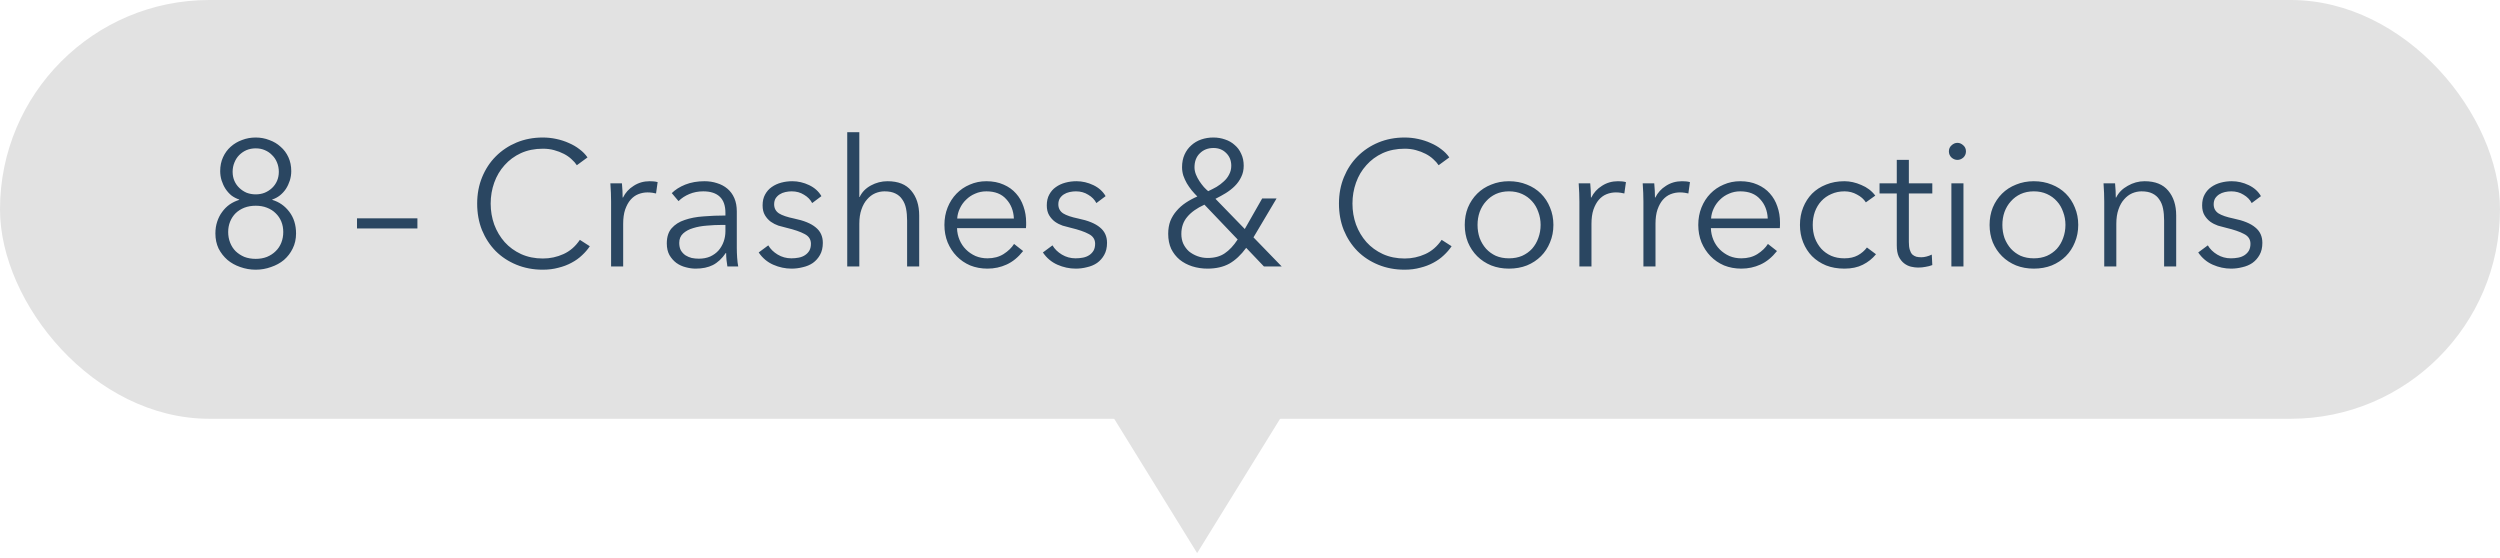 <svg width="197" height="44" viewBox="0 0 197 44" fill="none" xmlns="http://www.w3.org/2000/svg">
<rect width="197" height="33" rx="16.5" fill="#E2E2E2"/>
<path d="M94.334 43.584L101.552 31.896H87.117L94.334 43.584Z" fill="#E2E2E2"/>
<path d="M21.453 15.75C21.994 15.909 22.442 16.221 22.797 16.688C23.151 17.155 23.329 17.724 23.329 18.396C23.329 18.835 23.24 19.231 23.063 19.586C22.895 19.931 22.666 20.23 22.377 20.482C22.087 20.725 21.747 20.911 21.355 21.042C20.972 21.182 20.571 21.252 20.151 21.252C19.731 21.252 19.325 21.182 18.933 21.042C18.55 20.911 18.214 20.725 17.925 20.482C17.636 20.23 17.402 19.931 17.225 19.586C17.057 19.231 16.973 18.835 16.973 18.396C16.973 18.06 17.02 17.752 17.113 17.472C17.206 17.183 17.337 16.926 17.505 16.702C17.673 16.469 17.869 16.273 18.093 16.114C18.326 15.955 18.578 15.834 18.849 15.75V15.722C18.625 15.647 18.419 15.54 18.233 15.4C18.055 15.251 17.901 15.078 17.771 14.882C17.64 14.677 17.538 14.457 17.463 14.224C17.388 13.981 17.351 13.734 17.351 13.482C17.351 13.081 17.425 12.717 17.575 12.39C17.724 12.063 17.925 11.788 18.177 11.564C18.438 11.331 18.737 11.153 19.073 11.032C19.409 10.901 19.768 10.836 20.151 10.836C20.524 10.836 20.879 10.901 21.215 11.032C21.56 11.153 21.859 11.331 22.111 11.564C22.372 11.788 22.578 12.063 22.727 12.39C22.876 12.717 22.951 13.081 22.951 13.482C22.951 13.734 22.913 13.981 22.839 14.224C22.764 14.457 22.662 14.677 22.531 14.882C22.4 15.078 22.241 15.251 22.055 15.4C21.878 15.54 21.677 15.647 21.453 15.722V15.75ZM18.331 13.538C18.331 13.799 18.378 14.037 18.471 14.252C18.564 14.467 18.695 14.653 18.863 14.812C19.031 14.971 19.222 15.097 19.437 15.19C19.661 15.274 19.899 15.316 20.151 15.316C20.403 15.316 20.636 15.274 20.851 15.19C21.075 15.097 21.271 14.971 21.439 14.812C21.607 14.653 21.738 14.467 21.831 14.252C21.924 14.037 21.971 13.799 21.971 13.538C21.971 13.277 21.924 13.034 21.831 12.81C21.738 12.577 21.607 12.381 21.439 12.222C21.28 12.054 21.089 11.923 20.865 11.83C20.65 11.737 20.412 11.69 20.151 11.69C19.89 11.69 19.647 11.737 19.423 11.83C19.208 11.923 19.017 12.054 18.849 12.222C18.69 12.381 18.564 12.577 18.471 12.81C18.378 13.034 18.331 13.277 18.331 13.538ZM17.981 18.284C17.981 18.583 18.032 18.863 18.135 19.124C18.238 19.385 18.382 19.609 18.569 19.796C18.765 19.983 18.994 20.132 19.255 20.244C19.526 20.347 19.824 20.398 20.151 20.398C20.477 20.398 20.771 20.347 21.033 20.244C21.303 20.132 21.532 19.983 21.719 19.796C21.915 19.609 22.064 19.385 22.167 19.124C22.27 18.863 22.321 18.583 22.321 18.284C22.321 17.985 22.27 17.71 22.167 17.458C22.064 17.206 21.915 16.987 21.719 16.8C21.532 16.613 21.303 16.469 21.033 16.366C20.771 16.263 20.477 16.212 20.151 16.212C19.824 16.212 19.526 16.263 19.255 16.366C18.994 16.469 18.765 16.613 18.569 16.8C18.382 16.987 18.238 17.206 18.135 17.458C18.032 17.71 17.981 17.985 17.981 18.284ZM32.892 18.004H28.132V17.206H32.892V18.004ZM46.477 19.404C46.309 19.656 46.104 19.894 45.861 20.118C45.628 20.342 45.353 20.538 45.035 20.706C44.727 20.874 44.382 21.005 43.999 21.098C43.626 21.201 43.215 21.252 42.767 21.252C42.021 21.252 41.33 21.121 40.695 20.86C40.061 20.599 39.515 20.239 39.057 19.782C38.6 19.315 38.241 18.765 37.979 18.13C37.727 17.495 37.601 16.8 37.601 16.044C37.601 15.288 37.732 14.593 37.993 13.958C38.255 13.323 38.614 12.777 39.071 12.32C39.538 11.853 40.084 11.489 40.709 11.228C41.344 10.967 42.03 10.836 42.767 10.836C43.131 10.836 43.486 10.873 43.831 10.948C44.186 11.023 44.517 11.13 44.825 11.27C45.133 11.401 45.413 11.564 45.665 11.76C45.917 11.947 46.127 12.161 46.295 12.404L45.455 13.02C45.353 12.861 45.213 12.703 45.035 12.544C44.867 12.385 44.667 12.245 44.433 12.124C44.2 12.003 43.943 11.905 43.663 11.83C43.393 11.755 43.099 11.718 42.781 11.718C42.137 11.718 41.559 11.835 41.045 12.068C40.541 12.301 40.112 12.619 39.757 13.02C39.403 13.412 39.132 13.869 38.945 14.392C38.759 14.915 38.665 15.465 38.665 16.044C38.665 16.623 38.759 17.173 38.945 17.696C39.141 18.219 39.417 18.681 39.771 19.082C40.126 19.474 40.555 19.787 41.059 20.02C41.573 20.253 42.147 20.37 42.781 20.37C43.351 20.37 43.892 20.253 44.405 20.02C44.919 19.787 45.348 19.413 45.693 18.9L46.477 19.404ZM48.154 15.89C48.154 15.713 48.149 15.484 48.14 15.204C48.13 14.924 48.116 14.672 48.098 14.448H49.008C49.026 14.625 49.04 14.821 49.05 15.036C49.059 15.251 49.064 15.428 49.064 15.568H49.092C49.278 15.185 49.558 14.877 49.932 14.644C50.305 14.401 50.725 14.28 51.192 14.28C51.313 14.28 51.42 14.285 51.514 14.294C51.616 14.303 51.719 14.322 51.822 14.35L51.696 15.246C51.64 15.227 51.546 15.209 51.416 15.19C51.285 15.171 51.154 15.162 51.024 15.162C50.772 15.162 50.529 15.209 50.296 15.302C50.062 15.395 49.857 15.545 49.68 15.75C49.512 15.946 49.372 16.203 49.26 16.52C49.157 16.828 49.106 17.201 49.106 17.64V21H48.154V15.89ZM57.164 16.772C57.164 16.203 57.015 15.778 56.716 15.498C56.418 15.218 55.984 15.078 55.414 15.078C55.022 15.078 54.658 15.148 54.322 15.288C53.986 15.428 53.702 15.615 53.468 15.848L52.936 15.218C53.207 14.947 53.562 14.723 54 14.546C54.448 14.369 54.952 14.28 55.512 14.28C55.867 14.28 56.198 14.331 56.506 14.434C56.814 14.527 57.085 14.672 57.318 14.868C57.552 15.064 57.734 15.311 57.864 15.61C57.995 15.909 58.06 16.259 58.06 16.66V19.53C58.06 19.782 58.07 20.043 58.088 20.314C58.107 20.585 58.135 20.813 58.172 21H57.318C57.29 20.841 57.267 20.669 57.248 20.482C57.23 20.295 57.22 20.113 57.22 19.936H57.192C56.894 20.375 56.553 20.692 56.17 20.888C55.797 21.075 55.344 21.168 54.812 21.168C54.56 21.168 54.299 21.131 54.028 21.056C53.767 20.991 53.524 20.879 53.3 20.72C53.086 20.561 52.904 20.356 52.754 20.104C52.614 19.852 52.544 19.544 52.544 19.18C52.544 18.676 52.67 18.279 52.922 17.99C53.184 17.691 53.529 17.472 53.958 17.332C54.388 17.183 54.878 17.089 55.428 17.052C55.988 17.005 56.567 16.982 57.164 16.982V16.772ZM56.884 17.724C56.492 17.724 56.096 17.743 55.694 17.78C55.302 17.808 54.943 17.873 54.616 17.976C54.299 18.069 54.038 18.209 53.832 18.396C53.627 18.583 53.524 18.83 53.524 19.138C53.524 19.371 53.566 19.567 53.65 19.726C53.744 19.885 53.865 20.015 54.014 20.118C54.164 20.211 54.327 20.281 54.504 20.328C54.691 20.365 54.878 20.384 55.064 20.384C55.4 20.384 55.699 20.328 55.96 20.216C56.222 20.095 56.441 19.936 56.618 19.74C56.796 19.535 56.931 19.301 57.024 19.04C57.118 18.779 57.164 18.503 57.164 18.214V17.724H56.884ZM63.999 16.002C63.859 15.731 63.644 15.512 63.355 15.344C63.075 15.167 62.753 15.078 62.389 15.078C62.221 15.078 62.053 15.097 61.885 15.134C61.717 15.171 61.568 15.232 61.437 15.316C61.306 15.4 61.199 15.507 61.115 15.638C61.04 15.769 61.003 15.923 61.003 16.1C61.003 16.408 61.129 16.646 61.381 16.814C61.633 16.973 62.03 17.108 62.571 17.22C63.346 17.379 63.915 17.612 64.279 17.92C64.652 18.219 64.839 18.625 64.839 19.138C64.839 19.511 64.764 19.829 64.615 20.09C64.475 20.342 64.288 20.552 64.055 20.72C63.822 20.879 63.556 20.991 63.257 21.056C62.968 21.131 62.674 21.168 62.375 21.168C61.88 21.168 61.4 21.065 60.933 20.86C60.466 20.655 60.084 20.333 59.785 19.894L60.541 19.334C60.709 19.623 60.956 19.866 61.283 20.062C61.61 20.258 61.969 20.356 62.361 20.356C62.566 20.356 62.762 20.337 62.949 20.3C63.136 20.263 63.299 20.197 63.439 20.104C63.579 20.011 63.691 19.894 63.775 19.754C63.859 19.605 63.901 19.423 63.901 19.208C63.901 18.863 63.733 18.606 63.397 18.438C63.07 18.261 62.594 18.097 61.969 17.948C61.773 17.901 61.563 17.845 61.339 17.78C61.124 17.705 60.924 17.603 60.737 17.472C60.55 17.332 60.396 17.159 60.275 16.954C60.154 16.749 60.093 16.492 60.093 16.184C60.093 15.848 60.158 15.563 60.289 15.33C60.42 15.087 60.592 14.891 60.807 14.742C61.031 14.583 61.283 14.467 61.563 14.392C61.843 14.317 62.132 14.28 62.431 14.28C62.888 14.28 63.332 14.383 63.761 14.588C64.19 14.793 64.512 15.083 64.727 15.456L63.999 16.002ZM67.742 15.526C67.919 15.143 68.213 14.84 68.624 14.616C69.034 14.392 69.473 14.28 69.94 14.28C70.77 14.28 71.391 14.527 71.802 15.022C72.222 15.517 72.432 16.17 72.432 16.982V21H71.48V17.374C71.48 17.029 71.452 16.716 71.396 16.436C71.34 16.156 71.242 15.918 71.102 15.722C70.971 15.517 70.789 15.358 70.556 15.246C70.332 15.134 70.047 15.078 69.702 15.078C69.45 15.078 69.202 15.129 68.96 15.232C68.726 15.335 68.516 15.493 68.33 15.708C68.143 15.913 67.994 16.179 67.882 16.506C67.77 16.823 67.714 17.201 67.714 17.64V21H66.762V10.416H67.714V15.526H67.742ZM79.894 17.22C79.866 16.604 79.665 16.095 79.292 15.694C78.928 15.283 78.405 15.078 77.724 15.078C77.406 15.078 77.112 15.139 76.842 15.26C76.571 15.372 76.333 15.531 76.128 15.736C75.922 15.932 75.759 16.161 75.638 16.422C75.516 16.674 75.446 16.94 75.428 17.22H79.894ZM80.86 17.528C80.86 17.593 80.86 17.663 80.86 17.738C80.86 17.813 80.855 17.892 80.846 17.976H75.414C75.423 18.303 75.488 18.611 75.61 18.9C75.731 19.189 75.899 19.441 76.114 19.656C76.328 19.871 76.58 20.043 76.87 20.174C77.159 20.295 77.472 20.356 77.808 20.356C78.302 20.356 78.727 20.244 79.082 20.02C79.446 19.787 79.721 19.521 79.908 19.222L80.622 19.782C80.23 20.277 79.796 20.631 79.32 20.846C78.853 21.061 78.349 21.168 77.808 21.168C77.322 21.168 76.87 21.084 76.45 20.916C76.039 20.739 75.684 20.496 75.386 20.188C75.087 19.88 74.849 19.516 74.672 19.096C74.504 18.676 74.42 18.219 74.42 17.724C74.42 17.229 74.504 16.772 74.672 16.352C74.84 15.932 75.073 15.568 75.372 15.26C75.67 14.952 76.02 14.714 76.422 14.546C76.823 14.369 77.257 14.28 77.724 14.28C78.237 14.28 78.69 14.369 79.082 14.546C79.474 14.714 79.8 14.947 80.062 15.246C80.323 15.535 80.519 15.876 80.65 16.268C80.79 16.66 80.86 17.08 80.86 17.528ZM86.394 16.002C86.254 15.731 86.039 15.512 85.749 15.344C85.469 15.167 85.147 15.078 84.784 15.078C84.615 15.078 84.448 15.097 84.279 15.134C84.112 15.171 83.962 15.232 83.832 15.316C83.701 15.4 83.594 15.507 83.51 15.638C83.435 15.769 83.397 15.923 83.397 16.1C83.397 16.408 83.523 16.646 83.775 16.814C84.028 16.973 84.424 17.108 84.966 17.22C85.74 17.379 86.309 17.612 86.674 17.92C87.047 18.219 87.234 18.625 87.234 19.138C87.234 19.511 87.159 19.829 87.01 20.09C86.87 20.342 86.683 20.552 86.45 20.72C86.216 20.879 85.95 20.991 85.651 21.056C85.362 21.131 85.068 21.168 84.769 21.168C84.275 21.168 83.794 21.065 83.328 20.86C82.861 20.655 82.478 20.333 82.18 19.894L82.936 19.334C83.103 19.623 83.351 19.866 83.677 20.062C84.004 20.258 84.364 20.356 84.755 20.356C84.961 20.356 85.157 20.337 85.344 20.3C85.53 20.263 85.694 20.197 85.834 20.104C85.974 20.011 86.085 19.894 86.169 19.754C86.254 19.605 86.296 19.423 86.296 19.208C86.296 18.863 86.127 18.606 85.791 18.438C85.465 18.261 84.989 18.097 84.364 17.948C84.168 17.901 83.957 17.845 83.734 17.78C83.519 17.705 83.318 17.603 83.132 17.472C82.945 17.332 82.791 17.159 82.669 16.954C82.548 16.749 82.487 16.492 82.487 16.184C82.487 15.848 82.553 15.563 82.683 15.33C82.814 15.087 82.987 14.891 83.201 14.742C83.425 14.583 83.677 14.467 83.957 14.392C84.237 14.317 84.527 14.28 84.826 14.28C85.283 14.28 85.726 14.383 86.156 14.588C86.585 14.793 86.907 15.083 87.121 15.456L86.394 16.002ZM98.774 18.704L101 21H99.6L98.2 19.53C97.79 20.09 97.346 20.505 96.87 20.776C96.394 21.037 95.82 21.168 95.148 21.168C94.728 21.168 94.327 21.107 93.944 20.986C93.571 20.865 93.244 20.692 92.964 20.468C92.684 20.235 92.46 19.95 92.292 19.614C92.133 19.269 92.054 18.872 92.054 18.424C92.054 18.051 92.11 17.715 92.222 17.416C92.344 17.117 92.507 16.851 92.712 16.618C92.918 16.375 93.16 16.161 93.44 15.974C93.72 15.787 94.023 15.624 94.35 15.484C94.201 15.335 94.052 15.171 93.902 14.994C93.762 14.817 93.636 14.635 93.524 14.448C93.412 14.252 93.319 14.047 93.244 13.832C93.179 13.617 93.146 13.398 93.146 13.174C93.146 12.801 93.212 12.469 93.342 12.18C93.473 11.891 93.65 11.648 93.874 11.452C94.098 11.247 94.359 11.093 94.658 10.99C94.957 10.887 95.274 10.836 95.61 10.836C95.937 10.836 96.245 10.887 96.534 10.99C96.823 11.083 97.076 11.228 97.29 11.424C97.514 11.611 97.687 11.844 97.808 12.124C97.939 12.395 98.004 12.707 98.004 13.062C98.004 13.389 97.939 13.683 97.808 13.944C97.687 14.205 97.519 14.443 97.304 14.658C97.099 14.863 96.861 15.05 96.59 15.218C96.329 15.377 96.058 15.526 95.778 15.666L98.088 18.046L99.46 15.638H100.594L98.774 18.704ZM97.024 13.062C97.024 12.651 96.889 12.315 96.618 12.054C96.357 11.793 96.025 11.662 95.624 11.662C95.186 11.662 94.826 11.802 94.546 12.082C94.266 12.353 94.126 12.721 94.126 13.188C94.126 13.365 94.163 13.552 94.238 13.748C94.313 13.935 94.406 14.112 94.518 14.28C94.63 14.448 94.747 14.602 94.868 14.742C94.999 14.882 95.111 14.989 95.204 15.064C95.428 14.961 95.647 14.849 95.862 14.728C96.077 14.597 96.268 14.453 96.436 14.294C96.614 14.135 96.754 13.953 96.856 13.748C96.968 13.543 97.024 13.314 97.024 13.062ZM94.91 16.128C94.313 16.399 93.86 16.721 93.552 17.094C93.244 17.458 93.09 17.906 93.09 18.438C93.09 18.718 93.141 18.975 93.244 19.208C93.356 19.441 93.505 19.642 93.692 19.81C93.888 19.969 94.112 20.095 94.364 20.188C94.616 20.281 94.882 20.328 95.162 20.328C95.704 20.328 96.151 20.207 96.506 19.964C96.87 19.721 97.211 19.357 97.528 18.872L94.91 16.128ZM114.386 19.404C114.218 19.656 114.012 19.894 113.77 20.118C113.536 20.342 113.261 20.538 112.944 20.706C112.636 20.874 112.29 21.005 111.908 21.098C111.534 21.201 111.124 21.252 110.676 21.252C109.929 21.252 109.238 21.121 108.604 20.86C107.969 20.599 107.423 20.239 106.966 19.782C106.508 19.315 106.149 18.765 105.888 18.13C105.636 17.495 105.51 16.8 105.51 16.044C105.51 15.288 105.64 14.593 105.902 13.958C106.163 13.323 106.522 12.777 106.98 12.32C107.446 11.853 107.992 11.489 108.618 11.228C109.252 10.967 109.938 10.836 110.676 10.836C111.04 10.836 111.394 10.873 111.74 10.948C112.094 11.023 112.426 11.13 112.734 11.27C113.042 11.401 113.322 11.564 113.574 11.76C113.826 11.947 114.036 12.161 114.204 12.404L113.364 13.02C113.261 12.861 113.121 12.703 112.944 12.544C112.776 12.385 112.575 12.245 112.342 12.124C112.108 12.003 111.852 11.905 111.572 11.83C111.301 11.755 111.007 11.718 110.69 11.718C110.046 11.718 109.467 11.835 108.954 12.068C108.45 12.301 108.02 12.619 107.666 13.02C107.311 13.412 107.04 13.869 106.854 14.392C106.667 14.915 106.574 15.465 106.574 16.044C106.574 16.623 106.667 17.173 106.854 17.696C107.05 18.219 107.325 18.681 107.68 19.082C108.034 19.474 108.464 19.787 108.968 20.02C109.481 20.253 110.055 20.37 110.69 20.37C111.259 20.37 111.8 20.253 112.314 20.02C112.827 19.787 113.256 19.413 113.602 18.9L114.386 19.404ZM122.408 17.724C122.408 18.219 122.319 18.676 122.142 19.096C121.974 19.516 121.736 19.88 121.428 20.188C121.12 20.496 120.751 20.739 120.322 20.916C119.892 21.084 119.421 21.168 118.908 21.168C118.404 21.168 117.937 21.084 117.508 20.916C117.078 20.739 116.71 20.496 116.402 20.188C116.094 19.88 115.851 19.516 115.674 19.096C115.506 18.676 115.422 18.219 115.422 17.724C115.422 17.229 115.506 16.772 115.674 16.352C115.851 15.932 116.094 15.568 116.402 15.26C116.71 14.952 117.078 14.714 117.508 14.546C117.937 14.369 118.404 14.28 118.908 14.28C119.421 14.28 119.892 14.369 120.322 14.546C120.751 14.714 121.12 14.952 121.428 15.26C121.736 15.568 121.974 15.932 122.142 16.352C122.319 16.772 122.408 17.229 122.408 17.724ZM121.4 17.724C121.4 17.36 121.339 17.019 121.218 16.702C121.106 16.375 120.942 16.095 120.728 15.862C120.513 15.619 120.252 15.428 119.944 15.288C119.636 15.148 119.29 15.078 118.908 15.078C118.525 15.078 118.18 15.148 117.872 15.288C117.573 15.428 117.316 15.619 117.102 15.862C116.887 16.095 116.719 16.375 116.598 16.702C116.486 17.019 116.43 17.36 116.43 17.724C116.43 18.088 116.486 18.433 116.598 18.76C116.719 19.077 116.887 19.357 117.102 19.6C117.316 19.833 117.573 20.02 117.872 20.16C118.18 20.291 118.525 20.356 118.908 20.356C119.29 20.356 119.636 20.291 119.944 20.16C120.252 20.02 120.513 19.833 120.728 19.6C120.942 19.357 121.106 19.077 121.218 18.76C121.339 18.433 121.4 18.088 121.4 17.724ZM124.456 15.89C124.456 15.713 124.452 15.484 124.442 15.204C124.433 14.924 124.419 14.672 124.4 14.448H125.31C125.329 14.625 125.343 14.821 125.352 15.036C125.362 15.251 125.366 15.428 125.366 15.568H125.394C125.581 15.185 125.861 14.877 126.234 14.644C126.608 14.401 127.028 14.28 127.494 14.28C127.616 14.28 127.723 14.285 127.816 14.294C127.919 14.303 128.022 14.322 128.124 14.35L127.998 15.246C127.942 15.227 127.849 15.209 127.718 15.19C127.588 15.171 127.457 15.162 127.326 15.162C127.074 15.162 126.832 15.209 126.598 15.302C126.365 15.395 126.16 15.545 125.982 15.75C125.814 15.946 125.674 16.203 125.562 16.52C125.46 16.828 125.408 17.201 125.408 17.64V21H124.456V15.89ZM129.501 15.89C129.501 15.713 129.497 15.484 129.487 15.204C129.478 14.924 129.464 14.672 129.445 14.448H130.355C130.374 14.625 130.388 14.821 130.397 15.036C130.407 15.251 130.411 15.428 130.411 15.568H130.439C130.626 15.185 130.906 14.877 131.279 14.644C131.653 14.401 132.073 14.28 132.539 14.28C132.661 14.28 132.768 14.285 132.861 14.294C132.964 14.303 133.067 14.322 133.169 14.35L133.043 15.246C132.987 15.227 132.894 15.209 132.763 15.19C132.633 15.171 132.502 15.162 132.371 15.162C132.119 15.162 131.877 15.209 131.643 15.302C131.41 15.395 131.205 15.545 131.027 15.75C130.859 15.946 130.719 16.203 130.607 16.52C130.505 16.828 130.453 17.201 130.453 17.64V21H129.501V15.89ZM139.298 17.22C139.27 16.604 139.069 16.095 138.696 15.694C138.332 15.283 137.809 15.078 137.128 15.078C136.811 15.078 136.517 15.139 136.246 15.26C135.975 15.372 135.737 15.531 135.532 15.736C135.327 15.932 135.163 16.161 135.042 16.422C134.921 16.674 134.851 16.94 134.832 17.22H139.298ZM140.264 17.528C140.264 17.593 140.264 17.663 140.264 17.738C140.264 17.813 140.259 17.892 140.25 17.976H134.818C134.827 18.303 134.893 18.611 135.014 18.9C135.135 19.189 135.303 19.441 135.518 19.656C135.733 19.871 135.985 20.043 136.274 20.174C136.563 20.295 136.876 20.356 137.212 20.356C137.707 20.356 138.131 20.244 138.486 20.02C138.85 19.787 139.125 19.521 139.312 19.222L140.026 19.782C139.634 20.277 139.2 20.631 138.724 20.846C138.257 21.061 137.753 21.168 137.212 21.168C136.727 21.168 136.274 21.084 135.854 20.916C135.443 20.739 135.089 20.496 134.79 20.188C134.491 19.88 134.253 19.516 134.076 19.096C133.908 18.676 133.824 18.219 133.824 17.724C133.824 17.229 133.908 16.772 134.076 16.352C134.244 15.932 134.477 15.568 134.776 15.26C135.075 14.952 135.425 14.714 135.826 14.546C136.227 14.369 136.661 14.28 137.128 14.28C137.641 14.28 138.094 14.369 138.486 14.546C138.878 14.714 139.205 14.947 139.466 15.246C139.727 15.535 139.923 15.876 140.054 16.268C140.194 16.66 140.264 17.08 140.264 17.528ZM147.03 15.946C146.871 15.694 146.638 15.489 146.33 15.33C146.031 15.162 145.704 15.078 145.35 15.078C144.967 15.078 144.622 15.148 144.314 15.288C144.006 15.419 143.74 15.605 143.516 15.848C143.301 16.081 143.133 16.361 143.012 16.688C142.9 17.005 142.844 17.351 142.844 17.724C142.844 18.097 142.9 18.443 143.012 18.76C143.133 19.077 143.301 19.357 143.516 19.6C143.73 19.833 143.992 20.02 144.3 20.16C144.608 20.291 144.953 20.356 145.336 20.356C145.756 20.356 146.11 20.277 146.4 20.118C146.689 19.959 146.927 19.754 147.114 19.502L147.828 20.034C147.548 20.379 147.202 20.655 146.792 20.86C146.39 21.065 145.905 21.168 145.336 21.168C144.804 21.168 144.323 21.084 143.894 20.916C143.464 20.739 143.096 20.496 142.788 20.188C142.489 19.88 142.256 19.516 142.088 19.096C141.92 18.676 141.836 18.219 141.836 17.724C141.836 17.229 141.92 16.772 142.088 16.352C142.256 15.932 142.489 15.568 142.788 15.26C143.096 14.952 143.464 14.714 143.894 14.546C144.323 14.369 144.804 14.28 145.336 14.28C145.774 14.28 146.218 14.378 146.666 14.574C147.123 14.761 147.492 15.041 147.772 15.414L147.03 15.946ZM152.266 15.246H150.418V19.068C150.418 19.311 150.441 19.511 150.488 19.67C150.534 19.829 150.6 19.955 150.684 20.048C150.777 20.132 150.884 20.193 151.006 20.23C151.127 20.258 151.258 20.272 151.398 20.272C151.528 20.272 151.664 20.253 151.804 20.216C151.953 20.179 152.093 20.127 152.224 20.062L152.266 20.888C152.098 20.953 151.92 21 151.734 21.028C151.556 21.065 151.36 21.084 151.146 21.084C150.968 21.084 150.782 21.061 150.586 21.014C150.39 20.967 150.208 20.879 150.04 20.748C149.872 20.617 149.732 20.44 149.62 20.216C149.517 19.992 149.466 19.698 149.466 19.334V15.246H148.108V14.448H149.466V12.6H150.418V14.448H152.266V15.246ZM154.721 21H153.769V14.448H154.721V21ZM154.917 11.928C154.917 12.124 154.847 12.287 154.707 12.418C154.567 12.539 154.413 12.6 154.245 12.6C154.077 12.6 153.923 12.539 153.783 12.418C153.643 12.287 153.573 12.124 153.573 11.928C153.573 11.732 153.643 11.573 153.783 11.452C153.923 11.321 154.077 11.256 154.245 11.256C154.413 11.256 154.567 11.321 154.707 11.452C154.847 11.573 154.917 11.732 154.917 11.928ZM163.765 17.724C163.765 18.219 163.676 18.676 163.499 19.096C163.331 19.516 163.093 19.88 162.785 20.188C162.477 20.496 162.108 20.739 161.679 20.916C161.25 21.084 160.778 21.168 160.265 21.168C159.761 21.168 159.294 21.084 158.865 20.916C158.436 20.739 158.067 20.496 157.759 20.188C157.451 19.88 157.208 19.516 157.031 19.096C156.863 18.676 156.779 18.219 156.779 17.724C156.779 17.229 156.863 16.772 157.031 16.352C157.208 15.932 157.451 15.568 157.759 15.26C158.067 14.952 158.436 14.714 158.865 14.546C159.294 14.369 159.761 14.28 160.265 14.28C160.778 14.28 161.25 14.369 161.679 14.546C162.108 14.714 162.477 14.952 162.785 15.26C163.093 15.568 163.331 15.932 163.499 16.352C163.676 16.772 163.765 17.229 163.765 17.724ZM162.757 17.724C162.757 17.36 162.696 17.019 162.575 16.702C162.463 16.375 162.3 16.095 162.085 15.862C161.87 15.619 161.609 15.428 161.301 15.288C160.993 15.148 160.648 15.078 160.265 15.078C159.882 15.078 159.537 15.148 159.229 15.288C158.93 15.428 158.674 15.619 158.459 15.862C158.244 16.095 158.076 16.375 157.955 16.702C157.843 17.019 157.787 17.36 157.787 17.724C157.787 18.088 157.843 18.433 157.955 18.76C158.076 19.077 158.244 19.357 158.459 19.6C158.674 19.833 158.93 20.02 159.229 20.16C159.537 20.291 159.882 20.356 160.265 20.356C160.648 20.356 160.993 20.291 161.301 20.16C161.609 20.02 161.87 19.833 162.085 19.6C162.3 19.357 162.463 19.077 162.575 18.76C162.696 18.433 162.757 18.088 162.757 17.724ZM166.668 14.448C166.686 14.625 166.7 14.821 166.71 15.036C166.719 15.251 166.724 15.428 166.724 15.568H166.752C166.938 15.185 167.242 14.877 167.662 14.644C168.082 14.401 168.525 14.28 168.992 14.28C169.822 14.28 170.443 14.527 170.854 15.022C171.274 15.517 171.484 16.17 171.484 16.982V21H170.532V17.374C170.532 17.029 170.504 16.716 170.448 16.436C170.392 16.156 170.294 15.918 170.154 15.722C170.023 15.517 169.841 15.358 169.608 15.246C169.384 15.134 169.099 15.078 168.754 15.078C168.502 15.078 168.254 15.129 168.012 15.232C167.778 15.335 167.568 15.493 167.382 15.708C167.195 15.913 167.046 16.179 166.934 16.506C166.822 16.823 166.766 17.201 166.766 17.64V21H165.814V15.89C165.814 15.713 165.809 15.484 165.8 15.204C165.79 14.924 165.776 14.672 165.758 14.448H166.668ZM177.434 16.002C177.294 15.731 177.08 15.512 176.79 15.344C176.51 15.167 176.188 15.078 175.824 15.078C175.656 15.078 175.488 15.097 175.32 15.134C175.152 15.171 175.003 15.232 174.872 15.316C174.742 15.4 174.634 15.507 174.55 15.638C174.476 15.769 174.438 15.923 174.438 16.1C174.438 16.408 174.564 16.646 174.816 16.814C175.068 16.973 175.465 17.108 176.006 17.22C176.781 17.379 177.35 17.612 177.714 17.92C178.088 18.219 178.274 18.625 178.274 19.138C178.274 19.511 178.2 19.829 178.05 20.09C177.91 20.342 177.724 20.552 177.49 20.72C177.257 20.879 176.991 20.991 176.692 21.056C176.403 21.131 176.109 21.168 175.81 21.168C175.316 21.168 174.835 21.065 174.368 20.86C173.902 20.655 173.519 20.333 173.22 19.894L173.976 19.334C174.144 19.623 174.392 19.866 174.718 20.062C175.045 20.258 175.404 20.356 175.796 20.356C176.002 20.356 176.198 20.337 176.384 20.3C176.571 20.263 176.734 20.197 176.874 20.104C177.014 20.011 177.126 19.894 177.21 19.754C177.294 19.605 177.336 19.423 177.336 19.208C177.336 18.863 177.168 18.606 176.832 18.438C176.506 18.261 176.03 18.097 175.404 17.948C175.208 17.901 174.998 17.845 174.774 17.78C174.56 17.705 174.359 17.603 174.172 17.472C173.986 17.332 173.832 17.159 173.71 16.954C173.589 16.749 173.528 16.492 173.528 16.184C173.528 15.848 173.594 15.563 173.724 15.33C173.855 15.087 174.028 14.891 174.242 14.742C174.466 14.583 174.718 14.467 174.998 14.392C175.278 14.317 175.568 14.28 175.866 14.28C176.324 14.28 176.767 14.383 177.196 14.588C177.626 14.793 177.948 15.083 178.162 15.456L177.434 16.002Z" fill="#2A4661"/>
</svg>
